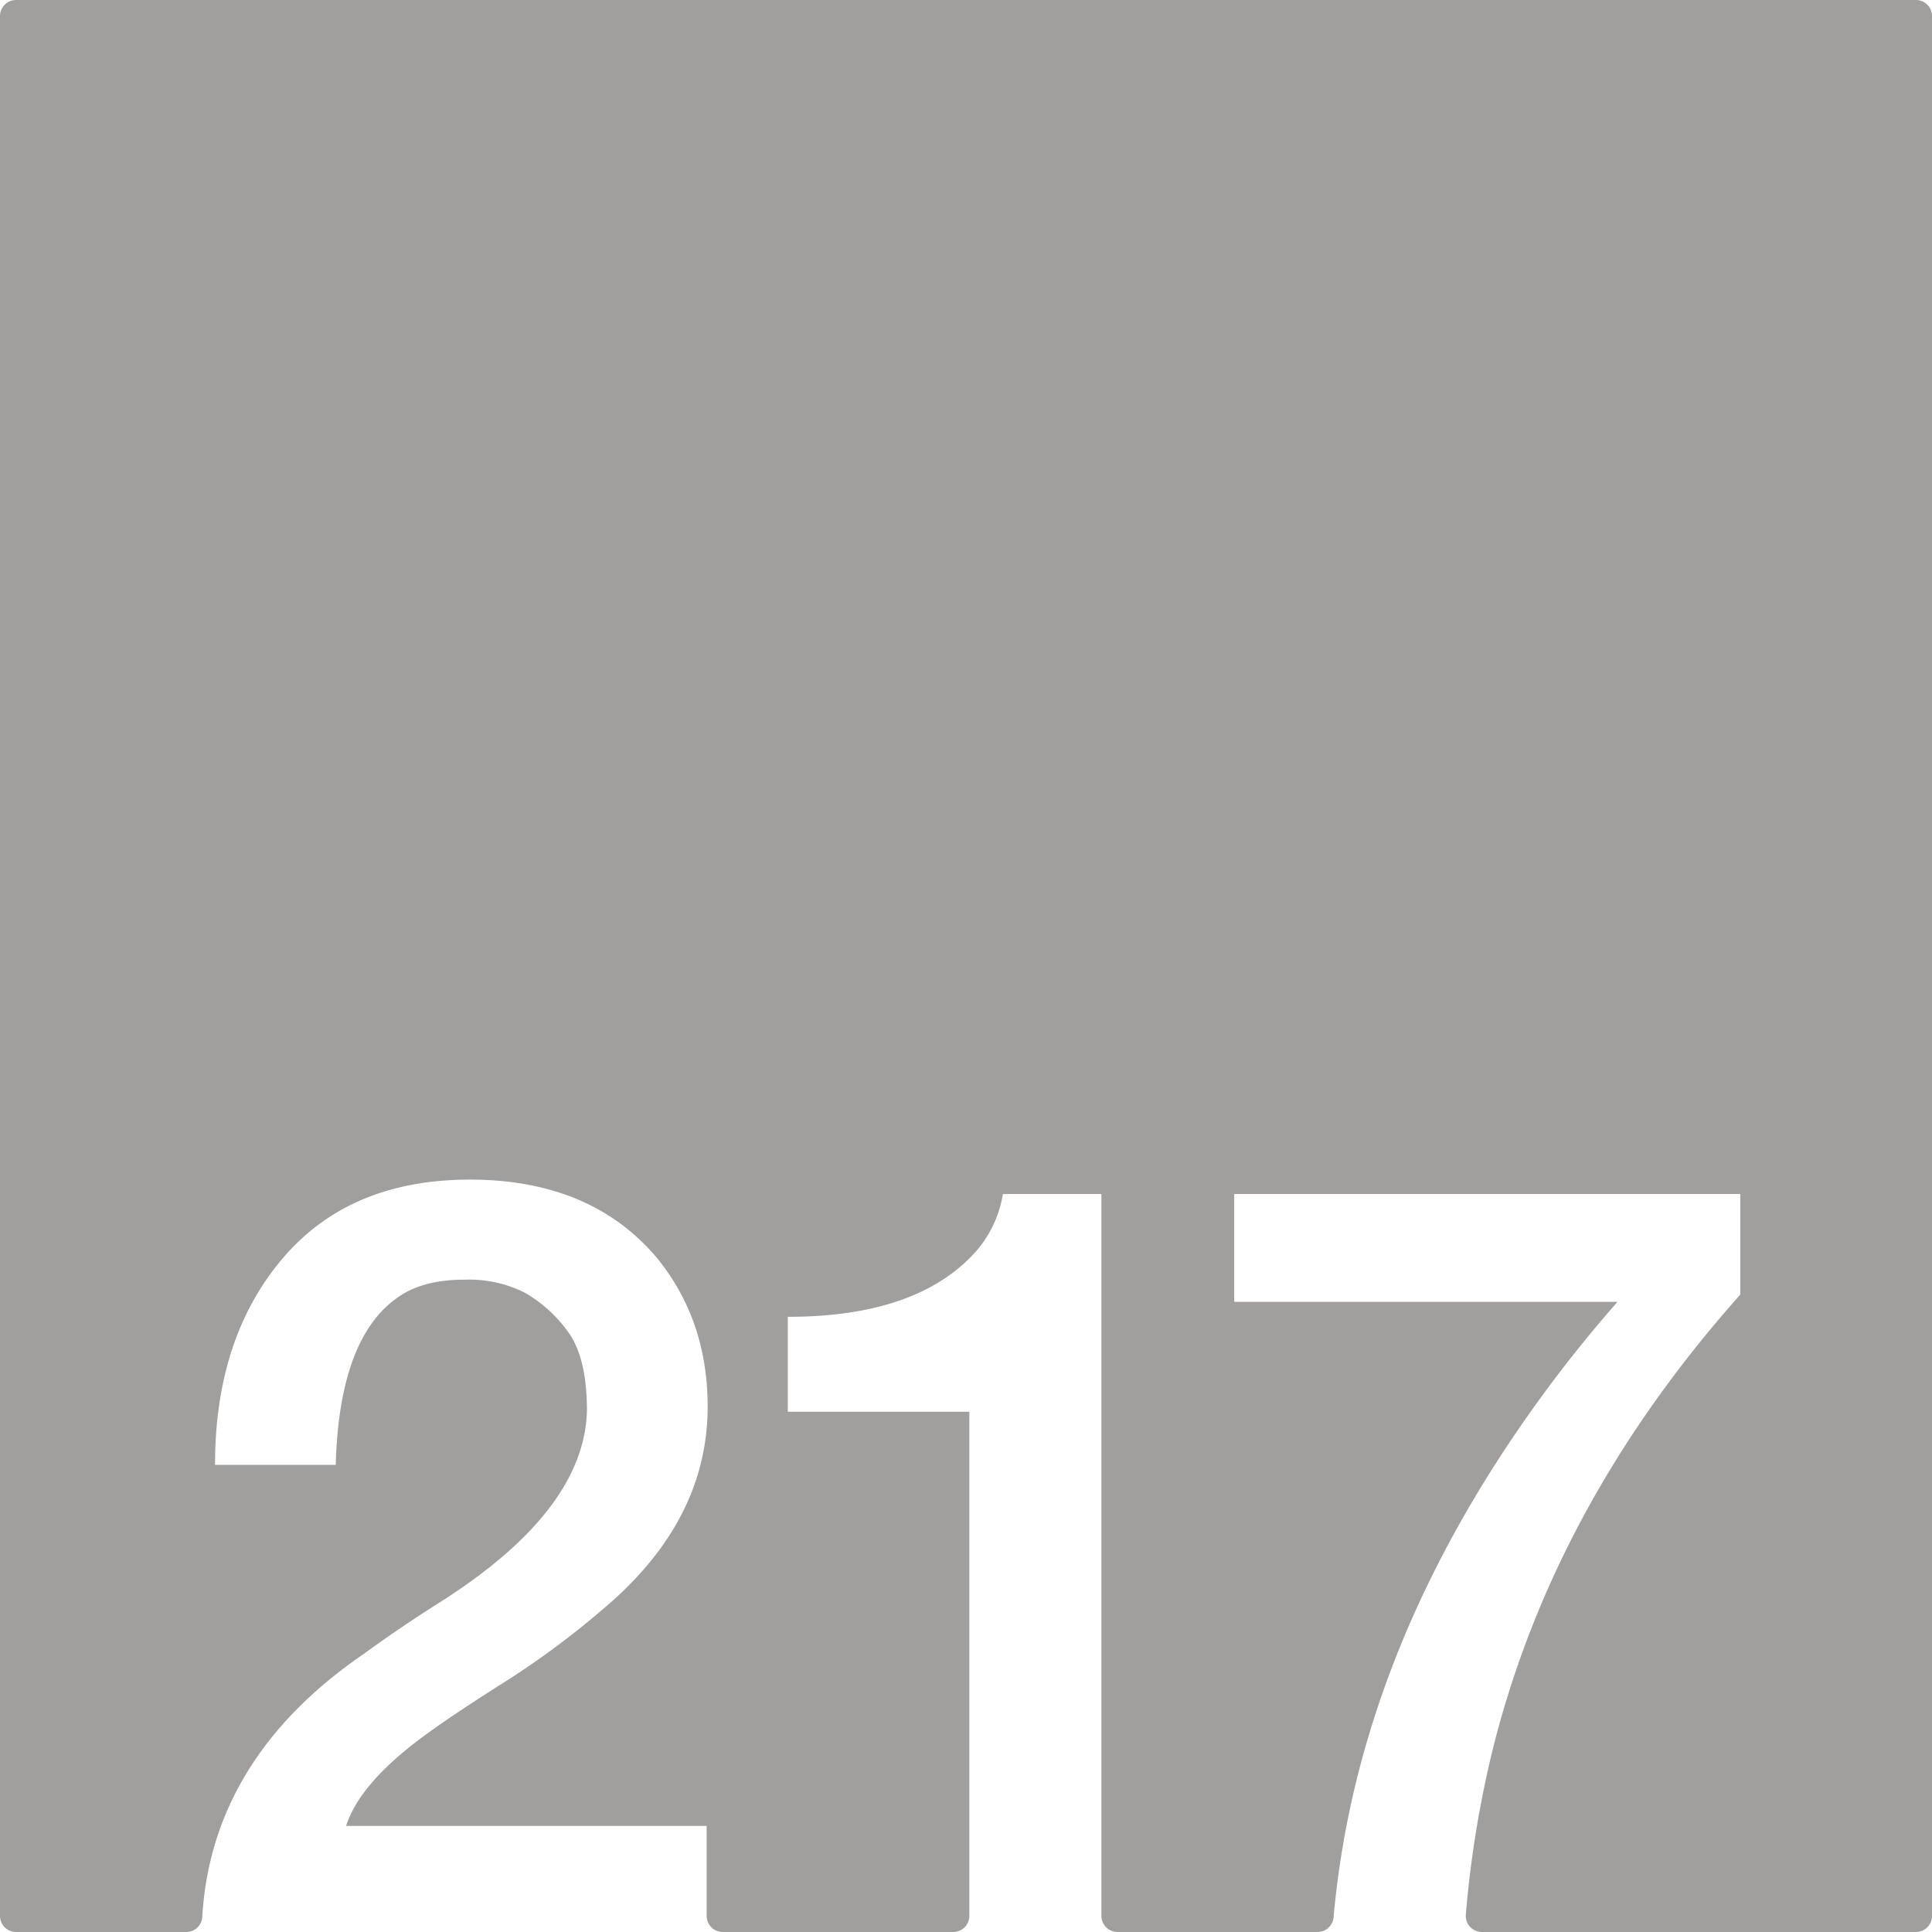 <svg xmlns="http://www.w3.org/2000/svg" width="120mm" height="120mm" viewBox="0 0 340.157 340.157">
  <g id="Zimmernummer">
      <g id="Z-03-217-E">
        <path fill="#A09f9d" stroke="none" d="M337.323,0H2.835A2.835,2.835,0,0,0,0,2.835V337.323a2.834,2.834,0,0,0,2.834,2.834H32.79a2.822,2.822,0,0,0,2.822-2.645q1.662-27.977,28.495-46.362,6.355-4.632,13.26-8.991Q102.886,266,103.341,248.374q0-9.264-3.269-13.805a24.436,24.436,0,0,0-7.538-6.9,21.826,21.826,0,0,0-10.808-2.361q-6.63,0-10.808,2.543Q59.747,234.66,59.112,257.91H37.86q0-22.251,11.807-36.237t33.058-13.986q21.252,0,32.877,13.713,8.991,10.99,8.991,26.247,0,20.073-18.255,35.511a149.587,149.587,0,0,1-18.073,13.351Q78.818,302.5,74.1,306.045q-10.809,8.085-13.169,15.439h63.484v15.839a2.834,2.834,0,0,0,2.834,2.834H167.83a2.835,2.835,0,0,0,2.835-2.834V248.556H138.7V231.845q22.887,0,33.149-11.534a20.3,20.3,0,0,0,4.723-10.082h17.347V337.323a2.834,2.834,0,0,0,2.834,2.834h35.225a2.838,2.838,0,0,0,2.82-2.6q3.864-43.148,31.185-83.915a235.28,235.28,0,0,1,18.8-24.431H217.3V210.229h89.1v17.71q-32.516,36.51-43.412,79.377a187.583,187.583,0,0,0-4.906,29.775,2.833,2.833,0,0,0,2.828,3.066h76.419a2.834,2.834,0,0,0,2.834-2.834V2.835A2.834,2.834,0,0,0,337.323,0Z"/>
      </g>
    </g>
</svg>
